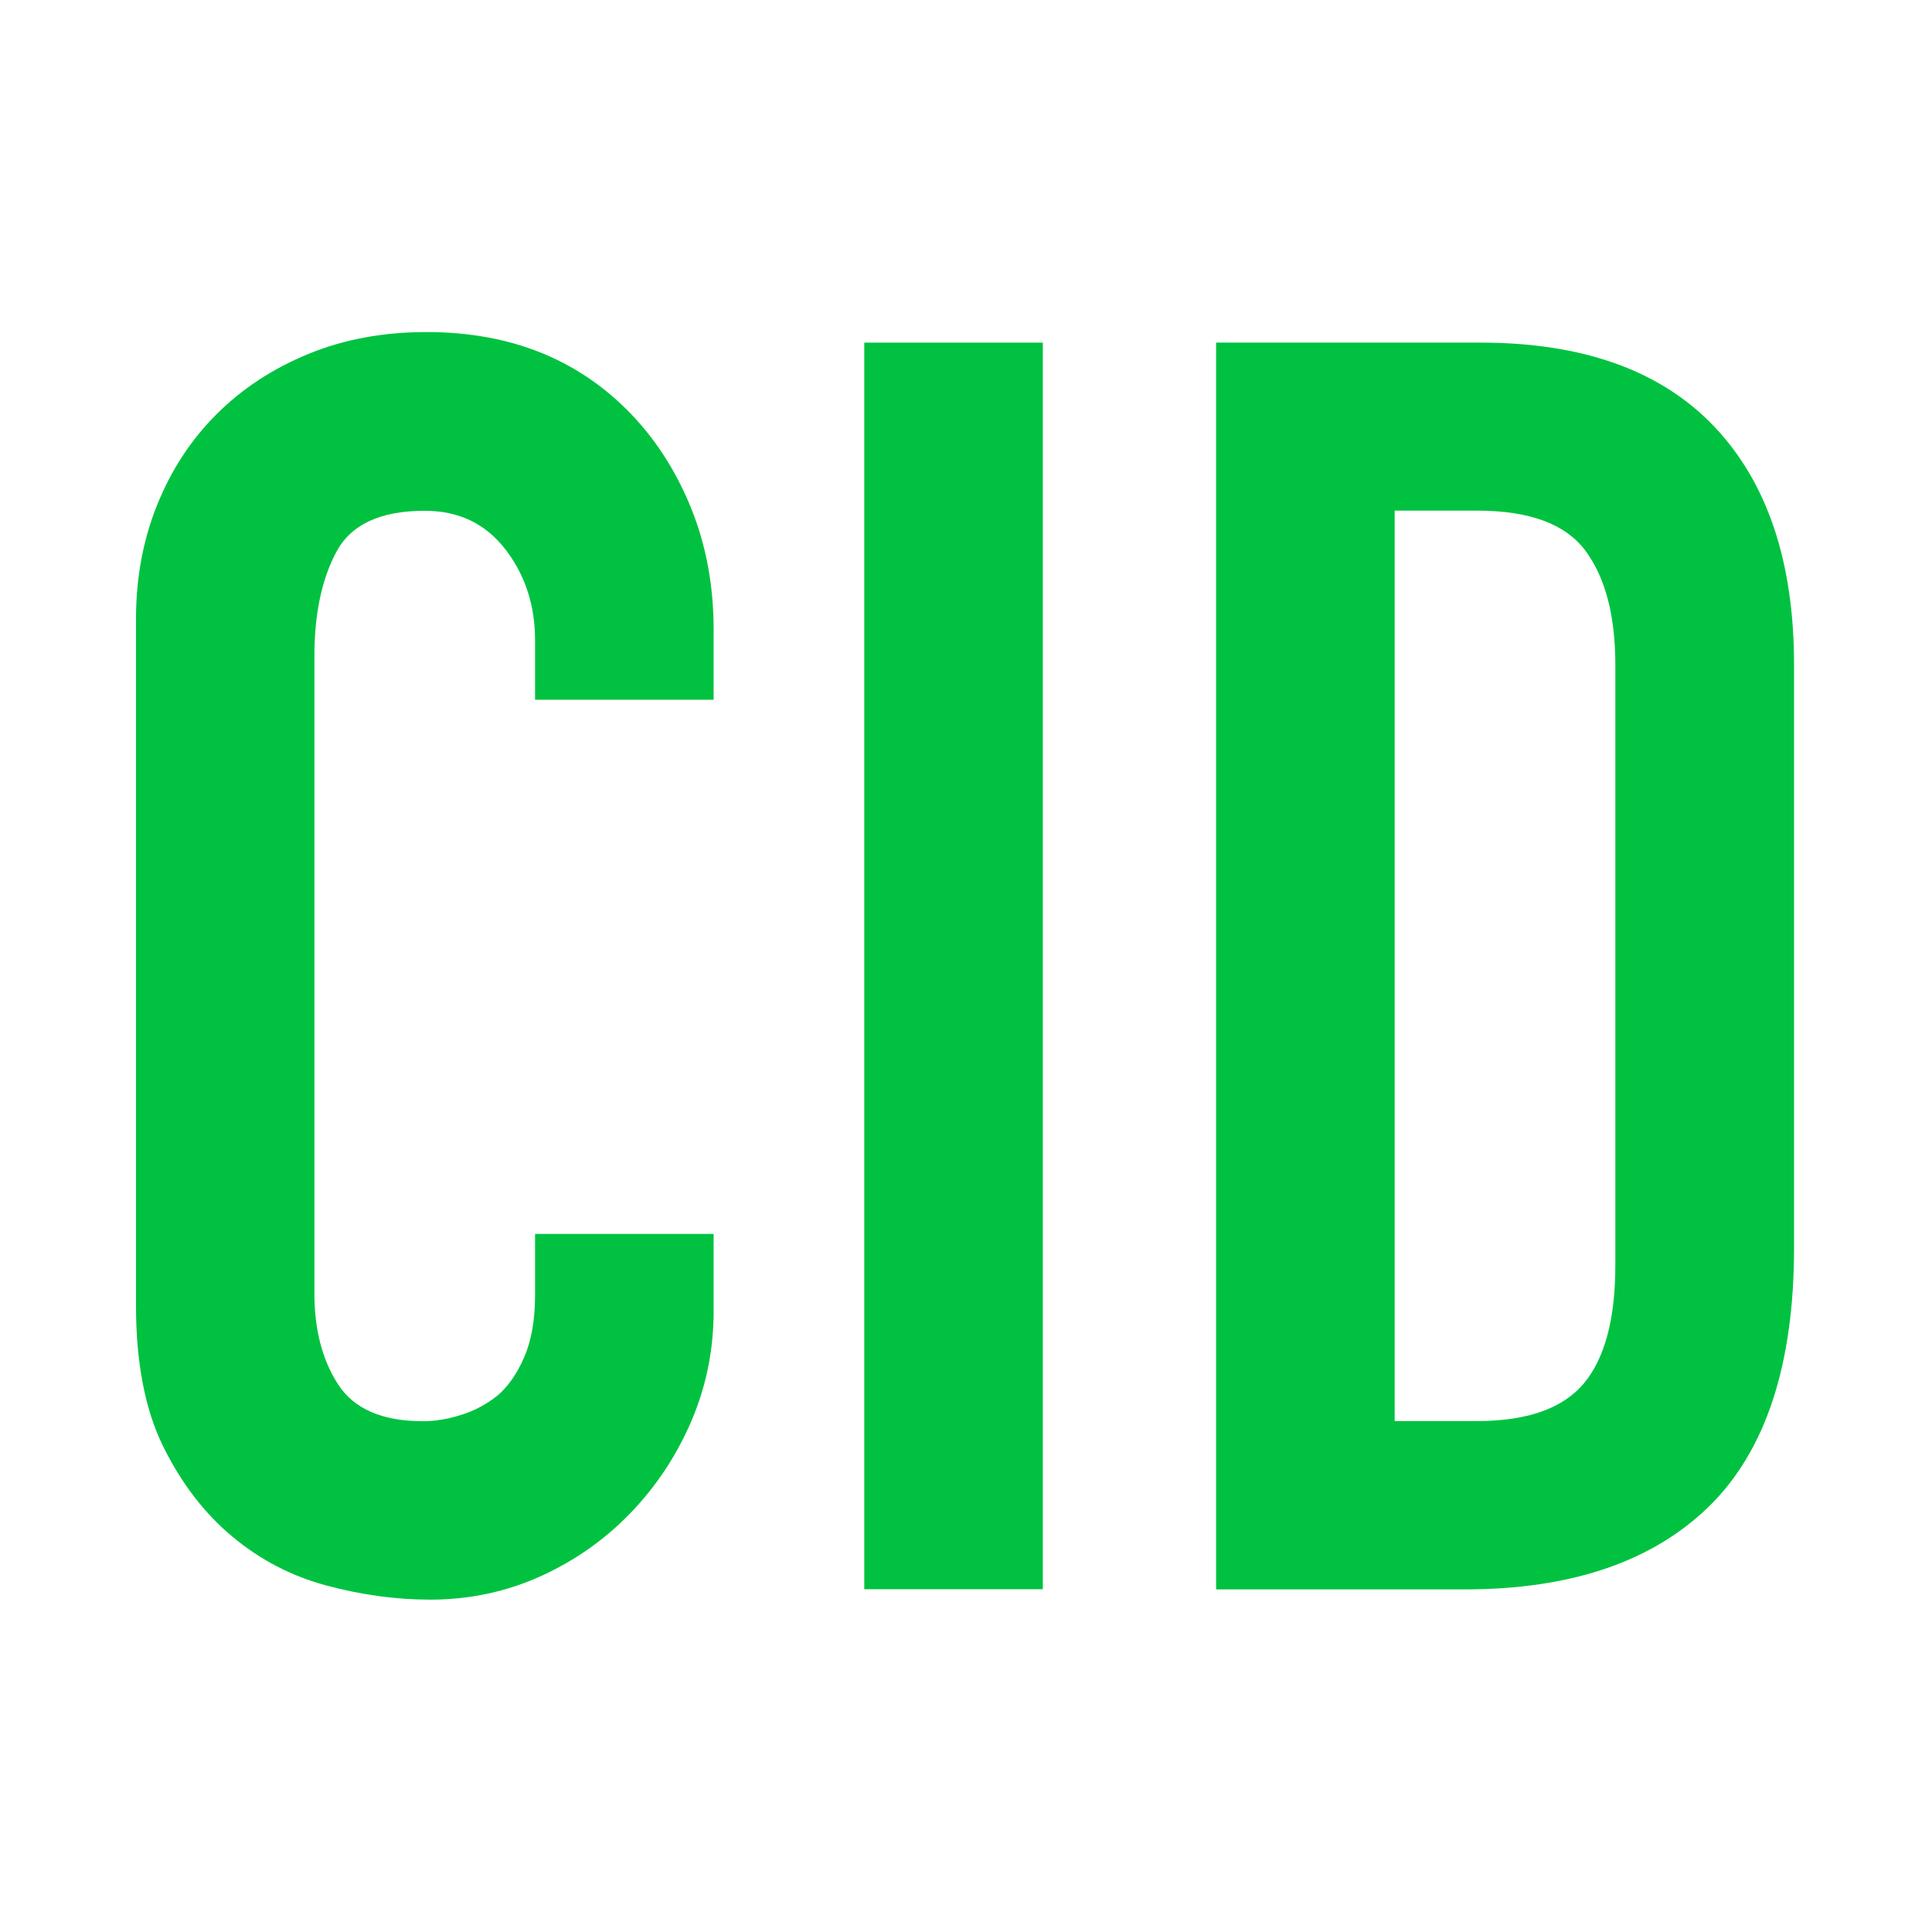 <?xml version="1.0" encoding="UTF-8"?>
<svg id="Layer_1" data-name="Layer 1" xmlns="http://www.w3.org/2000/svg" width="128" height="128" viewBox="0 0 128 128">
  <defs>
    <style>
      .cls-1 {
        fill: #00c240;
      }
    </style>
  </defs>
  <g transform="translate(9, 22)">
    <path class="cls-1" d="M38.28,59.74v5.1c0,2.55-.48,4.97-1.45,7.25-.97,2.28-2.3,4.31-4,6.09-1.7,1.78-3.69,3.19-5.97,4.23-2.28,1.04-4.74,1.57-7.37,1.57-2.24,0-4.52-.31-6.84-.93-2.32-.62-4.41-1.7-6.26-3.25-1.86-1.55-3.38-3.54-4.58-5.97-1.2-2.44-1.8-5.55-1.8-9.34V19.02c0-2.71.46-5.22,1.39-7.54.93-2.32,2.24-4.33,3.94-6.03,1.7-1.7,3.73-3.03,6.09-4,2.36-.97,4.97-1.45,7.83-1.45,5.57,0,10.09,1.82,13.57,5.45,1.7,1.78,3.03,3.89,4,6.32.97,2.44,1.45,5.09,1.45,7.95v4.64h-11.83v-3.94c0-2.32-.66-4.33-1.97-6.03-1.32-1.7-3.09-2.55-5.34-2.55-2.94,0-4.89.91-5.86,2.73-.97,1.82-1.45,4.12-1.45,6.9v42.22c0,2.4.52,4.41,1.57,6.03s2.92,2.44,5.63,2.44c.77,0,1.6-.13,2.49-.41.89-.27,1.72-.71,2.49-1.33.7-.62,1.28-1.47,1.74-2.55.46-1.08.7-2.44.7-4.06v-4.06h11.83Z"/>
    <path class="cls-1" d="M48.26,83.29V.7h11.83v82.59h-11.83Z"/>
    <path class="cls-1" d="M71.57,83.29V.7h17.52c6.8,0,11.97,1.86,15.49,5.57,3.52,3.71,5.28,8.97,5.28,15.78v38.63c0,7.73-1.88,13.44-5.62,17.11-3.75,3.67-9.15,5.51-16.18,5.51h-16.47ZM83.4,11.83v60.32h5.45c3.32,0,5.68-.83,7.08-2.49,1.39-1.66,2.09-4.27,2.09-7.83V22.04c0-3.25-.66-5.76-1.97-7.54-1.32-1.78-3.71-2.67-7.19-2.67h-5.45Z"/>
  </g>
</svg>